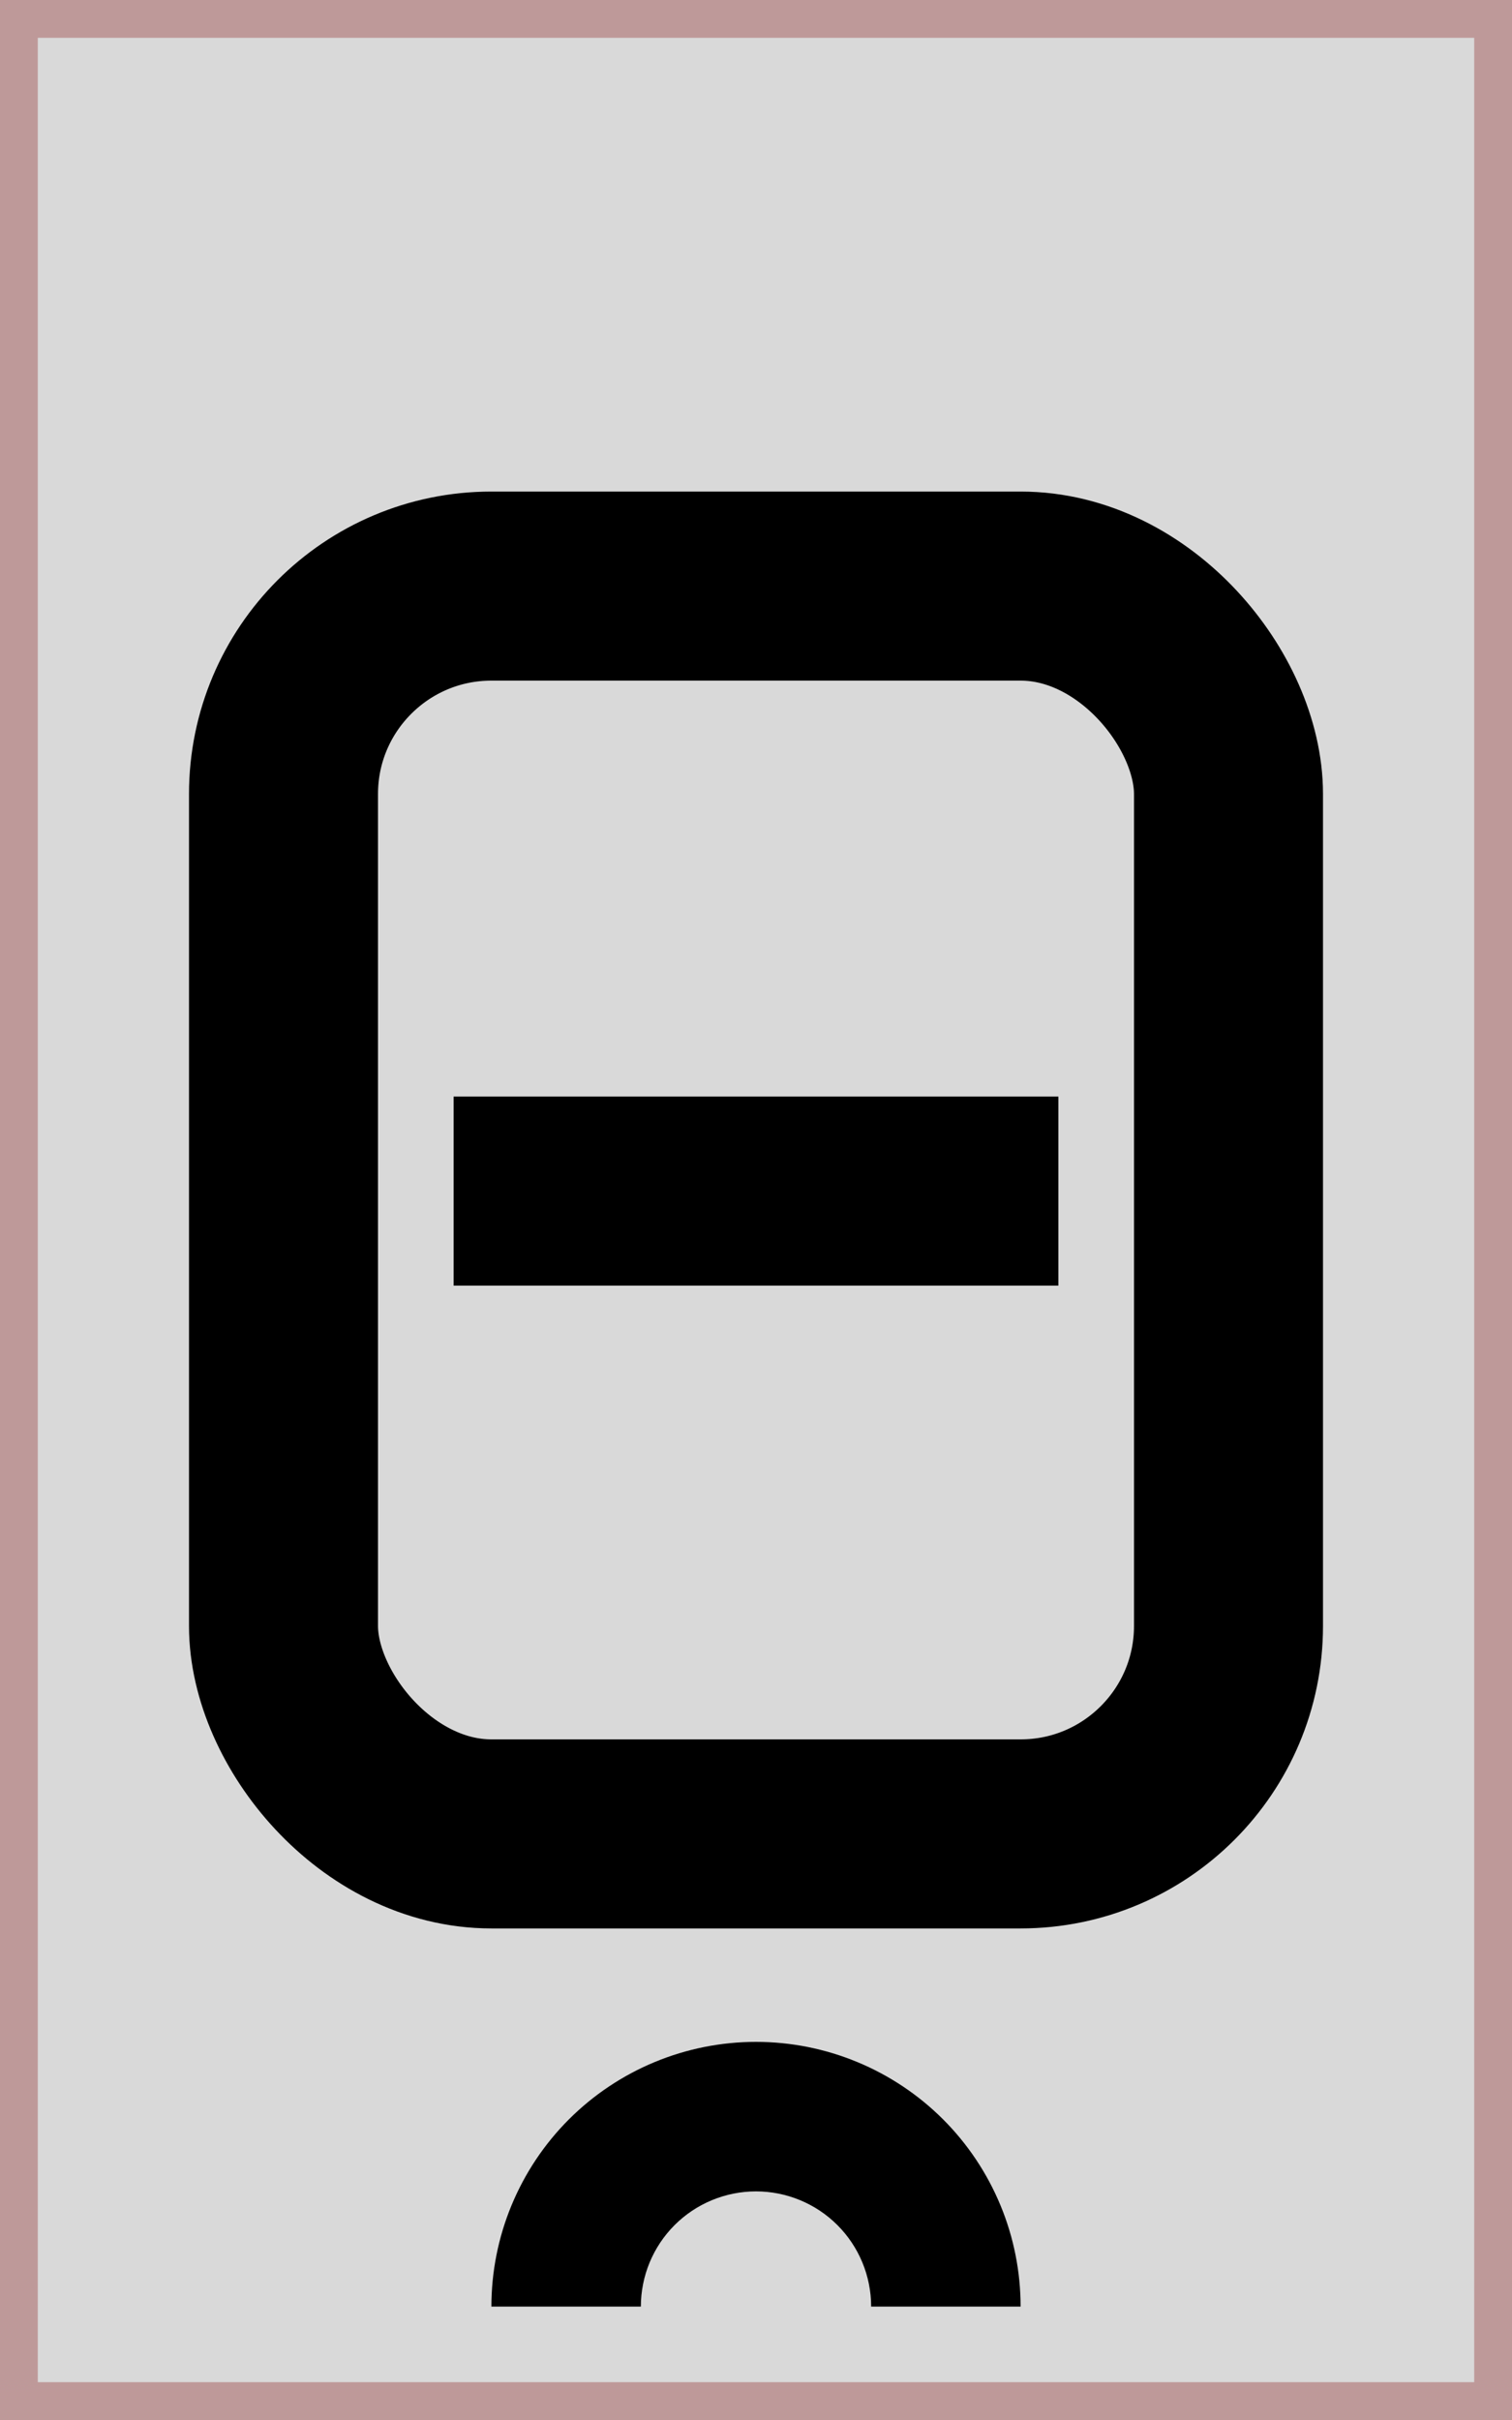 <svg width="40" height="64" viewBox="0 0 40 64" fill="none" xmlns="http://www.w3.org/2000/svg">
<rect x="0.5" y="0.5" width="39" height="63" fill="#D9D9D9" stroke="#BE9999"/>
<path d="M27 61C27 60.081 26.819 59.17 26.467 58.321C26.115 57.472 25.6 56.7 24.95 56.05C24.3 55.4 23.528 54.885 22.679 54.533C21.829 54.181 20.919 54 20 54C19.081 54 18.171 54.181 17.321 54.533C16.472 54.885 15.7 55.4 15.05 56.05C14.4 56.7 13.885 57.472 13.533 58.321C13.181 59.17 13 60.081 13 61H16.954C16.954 60.6 17.033 60.204 17.186 59.834C17.339 59.465 17.563 59.129 17.846 58.846C18.129 58.563 18.465 58.339 18.834 58.186C19.204 58.033 19.6 57.954 20 57.954C20.4 57.954 20.796 58.033 21.166 58.186C21.535 58.339 21.871 58.563 22.154 58.846C22.437 59.129 22.661 59.465 22.814 59.834C22.967 60.204 23.046 60.6 23.046 61H27Z" fill="black"/>
<rect x="7.5" y="15.5" width="25" height="33" rx="5.5" stroke="black" stroke-width="5"/>
<rect x="12" y="29" width="16" height="5" fill="black"/>
</svg>
